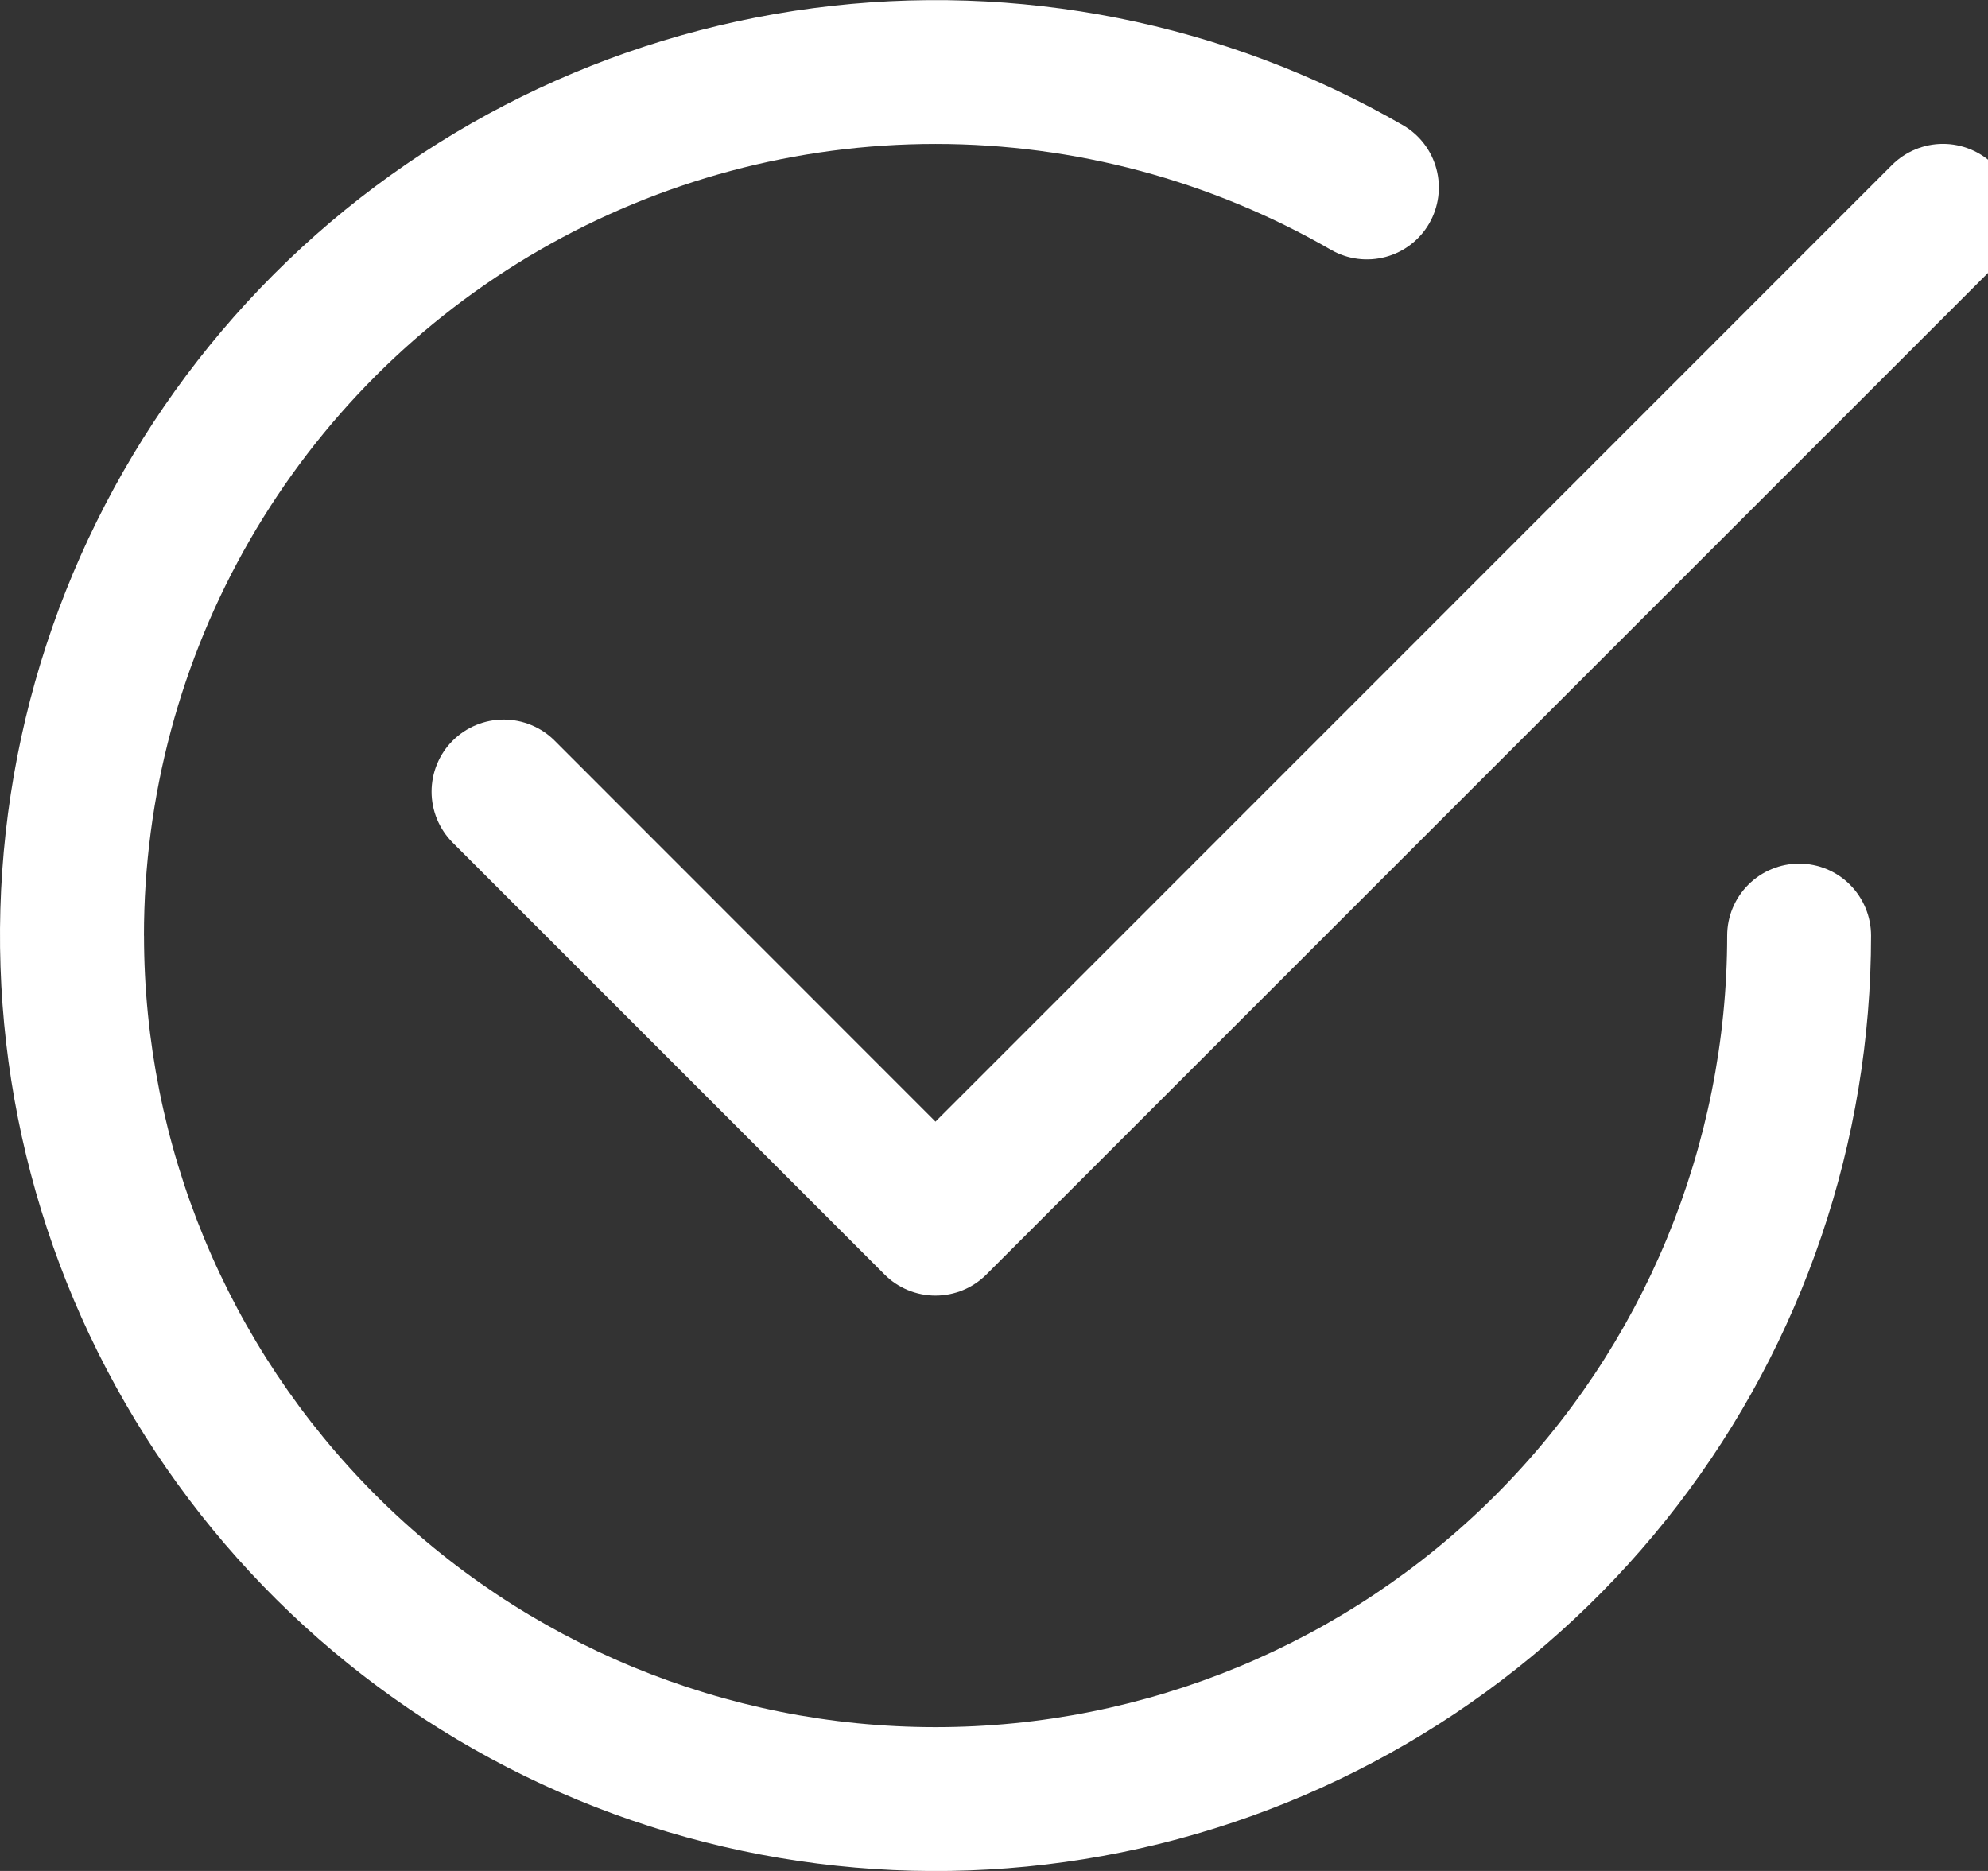 <!-- Generated by IcoMoon.io -->
<svg version="1.1" xmlns="http://www.w3.org/2000/svg" width="34" height="32" viewBox="0 0 34 32">
<rect x="0" y="0" width="34" height="32" fill="#333333" stroke="none"/>
<path fill="#fff" d="M2.462 16.002c-0-2.377 0.625-4.712 1.813-6.77s2.897-3.768 4.955-4.956c2.058-1.188 4.393-1.814 6.769-1.814s4.712 0.625 6.77 1.814c0.283 0.161 0.617 0.203 0.931 0.118s0.581-0.291 0.743-0.572c0.162-0.282 0.207-0.616 0.124-0.93s-0.287-0.583-0.567-0.747c-3.050-1.761-6.596-2.466-10.088-2.006s-6.735 2.058-9.225 4.549-4.090 5.733-4.55 9.225c-0.46 3.492 0.245 7.038 2.006 10.088s4.479 5.434 7.733 6.782c3.254 1.348 6.862 1.585 10.264 0.673s6.408-2.92 8.553-5.714c2.145-2.794 3.307-6.218 3.307-9.74 0-0.326-0.13-0.639-0.36-0.87s-0.544-0.361-0.87-0.361c-0.326 0-0.639 0.13-0.87 0.361s-0.361 0.544-0.361 0.87c0 3.591-1.426 7.034-3.965 9.573s-5.983 3.965-9.573 3.965-7.034-1.426-9.573-3.965c-2.539-2.539-3.965-5.983-3.965-9.573z"></path>
<path fill="#fff" d="M34.102 4.566c0.114-0.115 0.205-0.25 0.267-0.4s0.094-0.31 0.094-0.472c0-0.162-0.032-0.322-0.094-0.472s-0.153-0.285-0.267-0.4c-0.115-0.115-0.25-0.205-0.4-0.267s-0.31-0.094-0.472-0.094-0.322 0.032-0.472 0.094c-0.15 0.062-0.285 0.153-0.4 0.267l-16.359 16.362-6.513-6.516c-0.115-0.115-0.25-0.205-0.4-0.267s-0.31-0.094-0.472-0.094-0.322 0.032-0.472 0.094c-0.15 0.062-0.285 0.153-0.4 0.267s-0.205 0.25-0.267 0.4c-0.062 0.149-0.094 0.31-0.094 0.472s0.032 0.322 0.094 0.472c0.062 0.149 0.153 0.285 0.267 0.4l7.385 7.385c0.114 0.115 0.25 0.206 0.4 0.268s0.31 0.094 0.472 0.094 0.322-0.032 0.472-0.094c0.149-0.062 0.285-0.153 0.4-0.268l17.231-17.231z"></path>
</svg>
